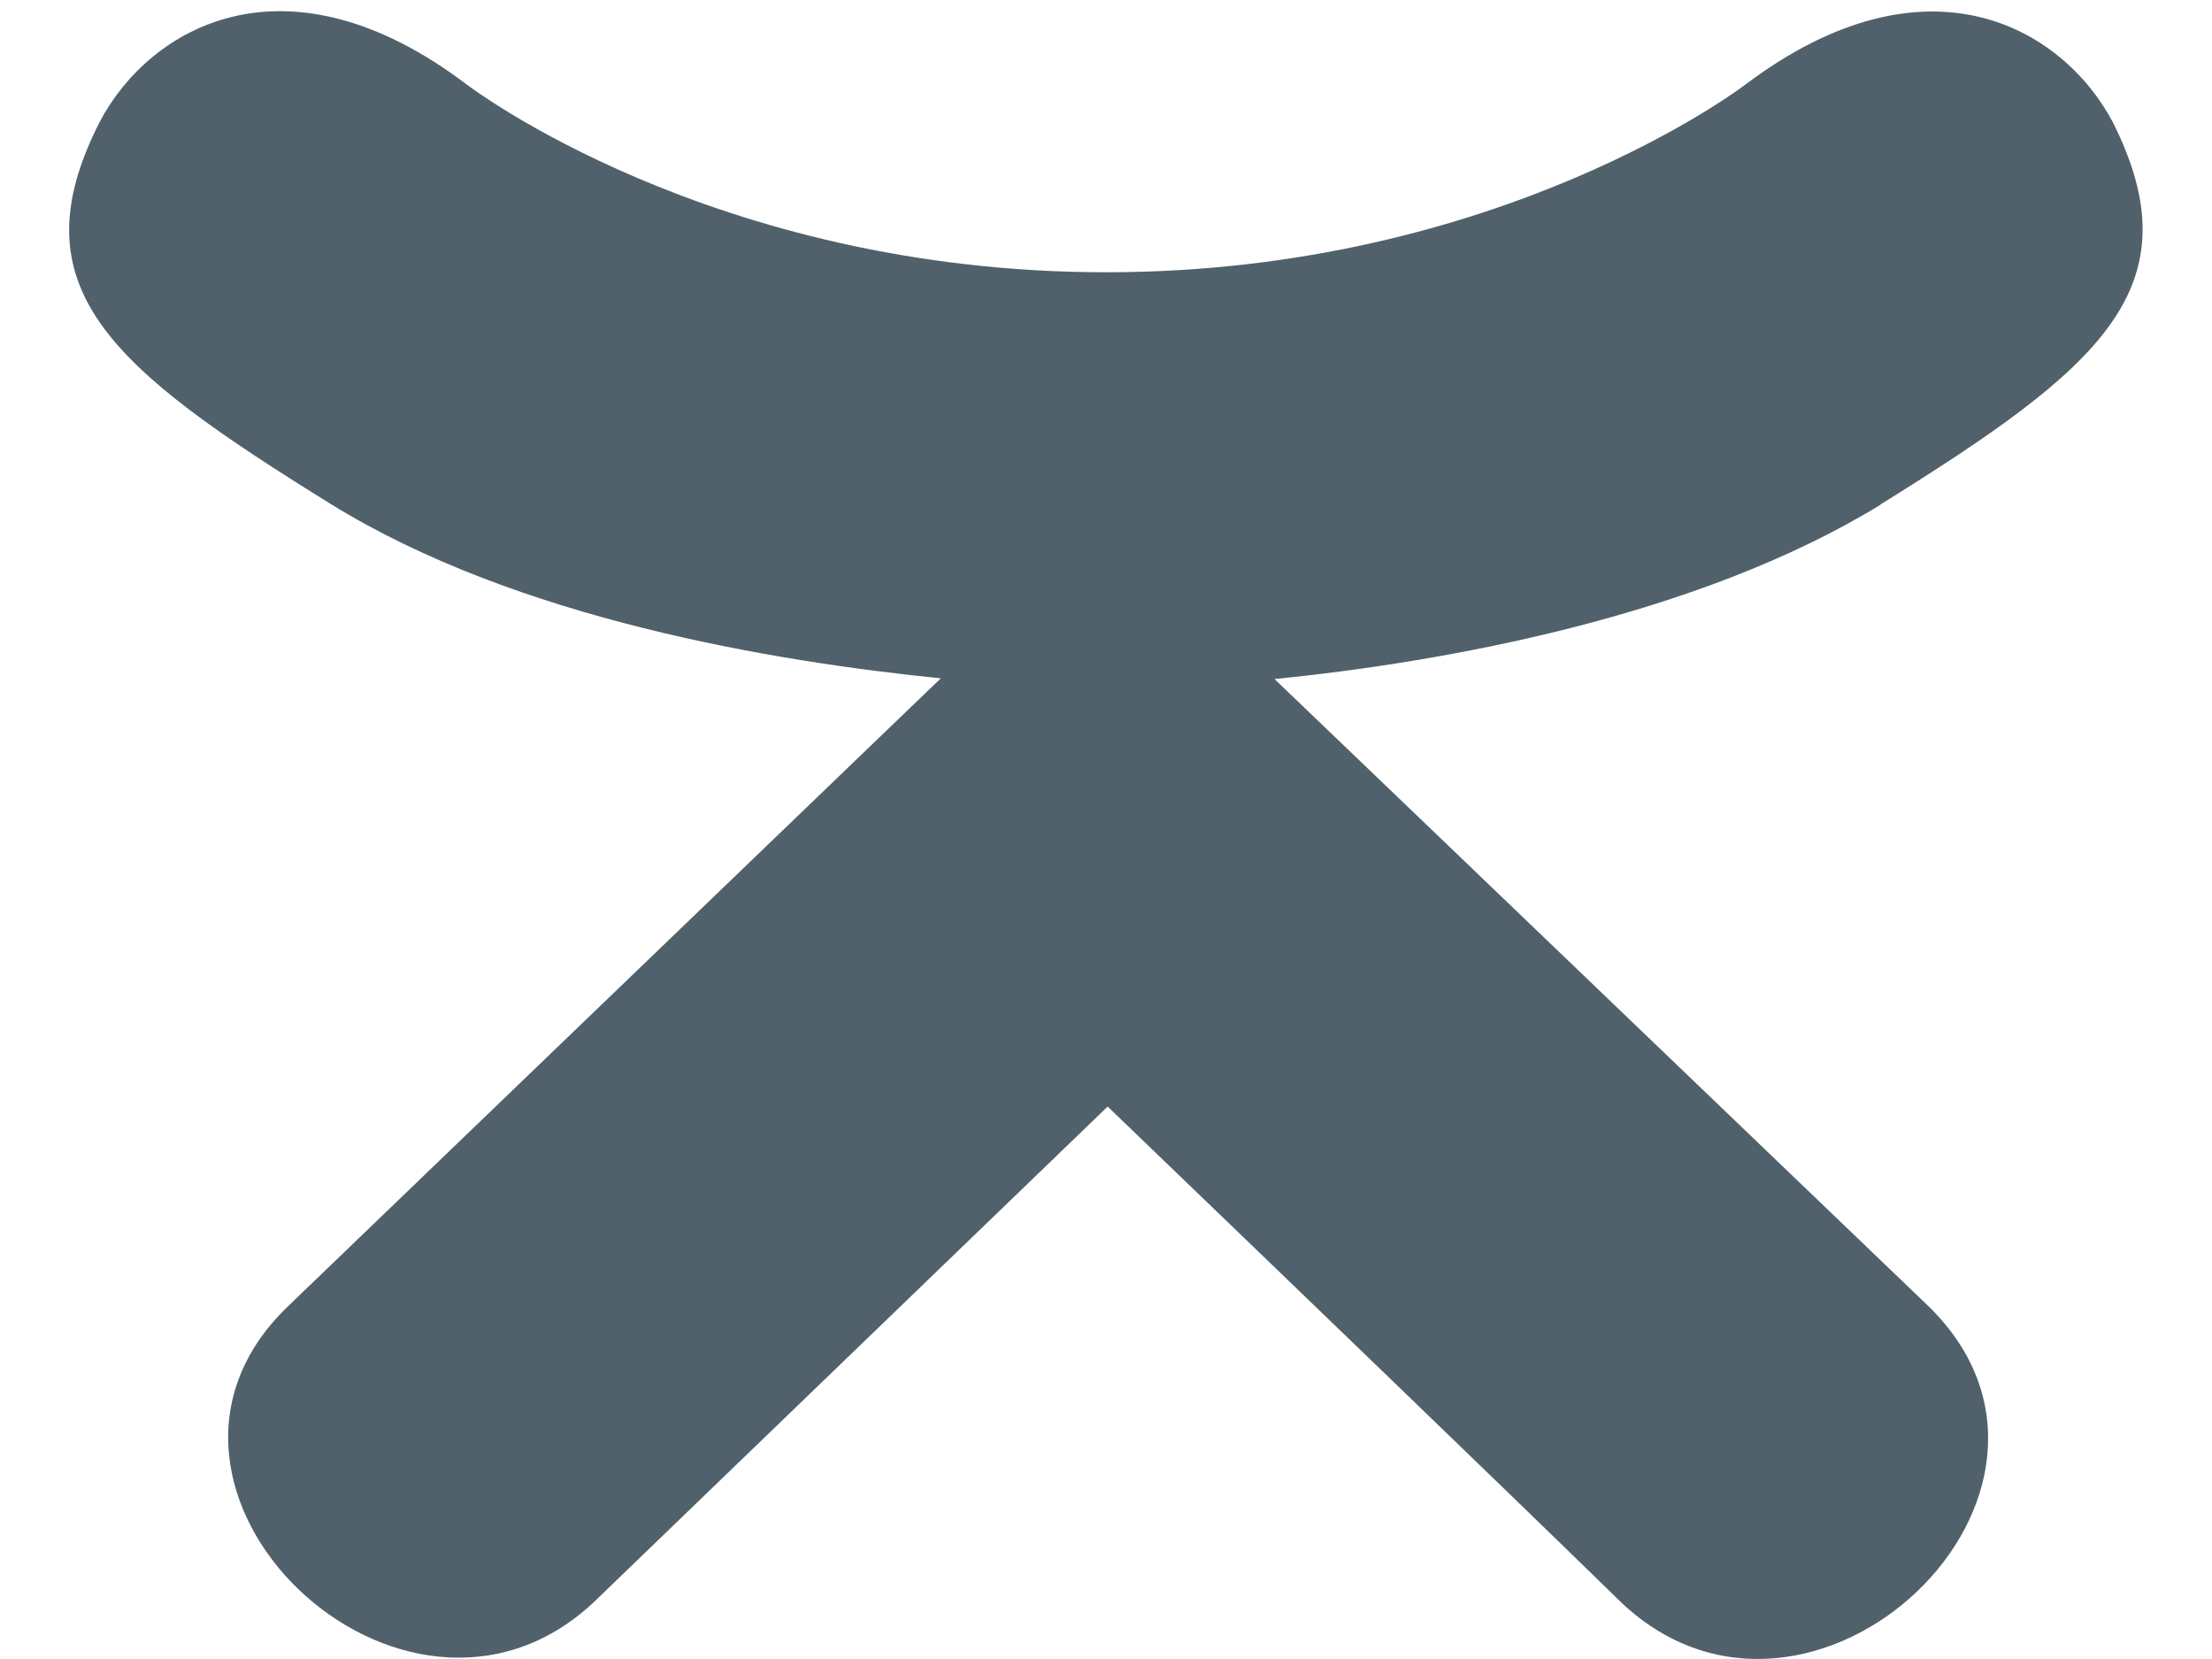 <svg width="12" height="9" viewBox="0 0 12 9" fill="none" xmlns="http://www.w3.org/2000/svg">
<path d="M0.541 0.661C0.081 1.564 0.603 1.996 1.794 2.734C2.806 3.36 4.205 3.589 5.104 3.68C4.735 4.034 6.423 2.411 1.563 7.086C0.532 8.074 2.191 9.658 3.221 8.692L6.009 6.003C7.076 7.03 8.099 8.014 8.797 8.695C9.827 9.666 11.486 8.095 10.466 7.09C10.39 7.017 6.688 3.466 6.914 3.684C7.824 3.592 9.202 3.35 10.202 2.738L10.201 2.737C11.393 1.996 11.915 1.564 11.461 0.661C11.188 0.148 10.45 -0.281 9.467 0.46C9.467 0.46 8.14 1.477 6.001 1.477C3.86 1.477 2.534 0.46 2.534 0.46C1.552 -0.285 0.811 0.148 0.541 0.661Z" fill="#50616B"/>
</svg>
